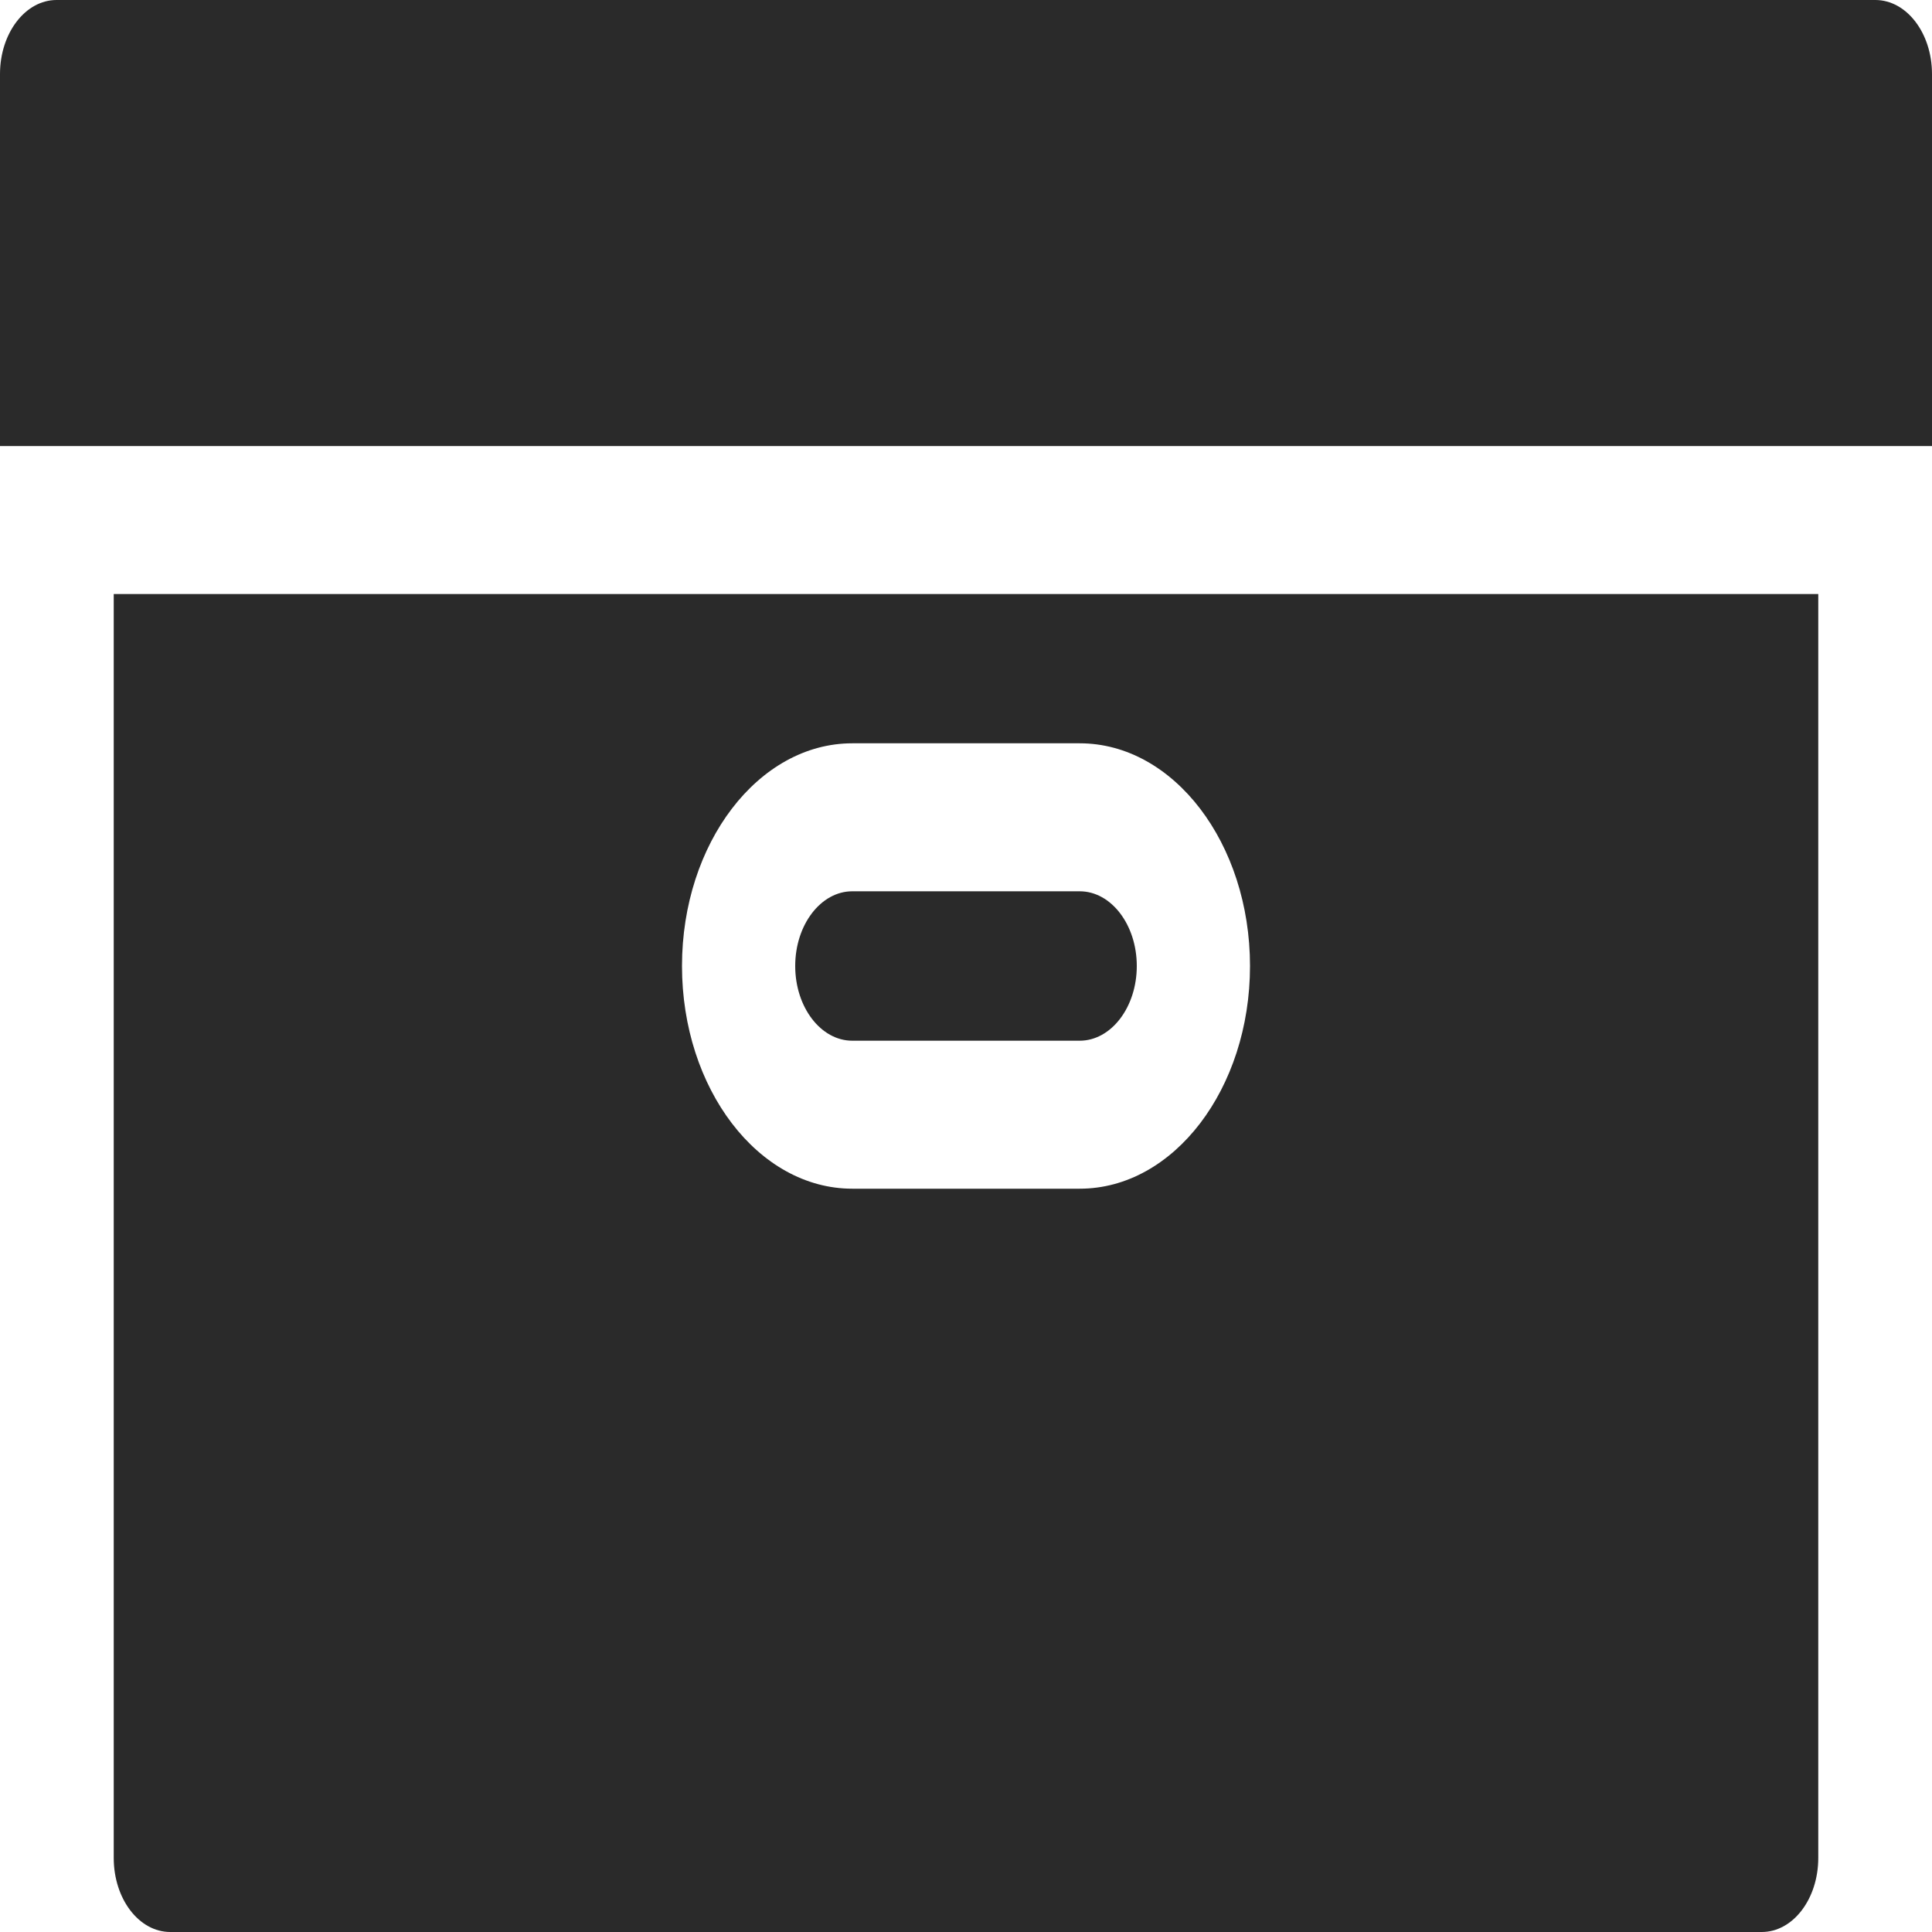 <svg width="15" height="15" viewBox="0 0 15 15" fill="none" xmlns="http://www.w3.org/2000/svg">
<path d="M15 3.463V0.575C15 0.257 14.803 0 14.56 0H0.439C0.197 0 0 0.257 0 0.575V3.463H15Z" fill="#2A2A2A"/>
<path d="M6.617 8.08H8.383C8.627 8.08 8.826 7.82 8.826 7.5C8.826 7.18 8.627 6.92 8.383 6.92H6.617C6.373 6.92 6.174 7.18 6.174 7.5C6.174 7.82 6.373 8.08 6.617 8.08Z" fill="#2A2A2A"/>
<path d="M0.883 4.612V14.425C0.883 14.743 1.079 15 1.322 15H13.678C13.921 15 14.117 14.743 14.117 14.425V4.612H0.883ZM6.617 5.771H8.383C9.112 5.771 9.705 6.547 9.705 7.5C9.705 8.453 9.112 9.229 8.383 9.229H6.617C5.888 9.229 5.295 8.453 5.295 7.5C5.295 6.547 5.888 5.771 6.617 5.771Z" fill="#2A2A2A"/>
</svg>
